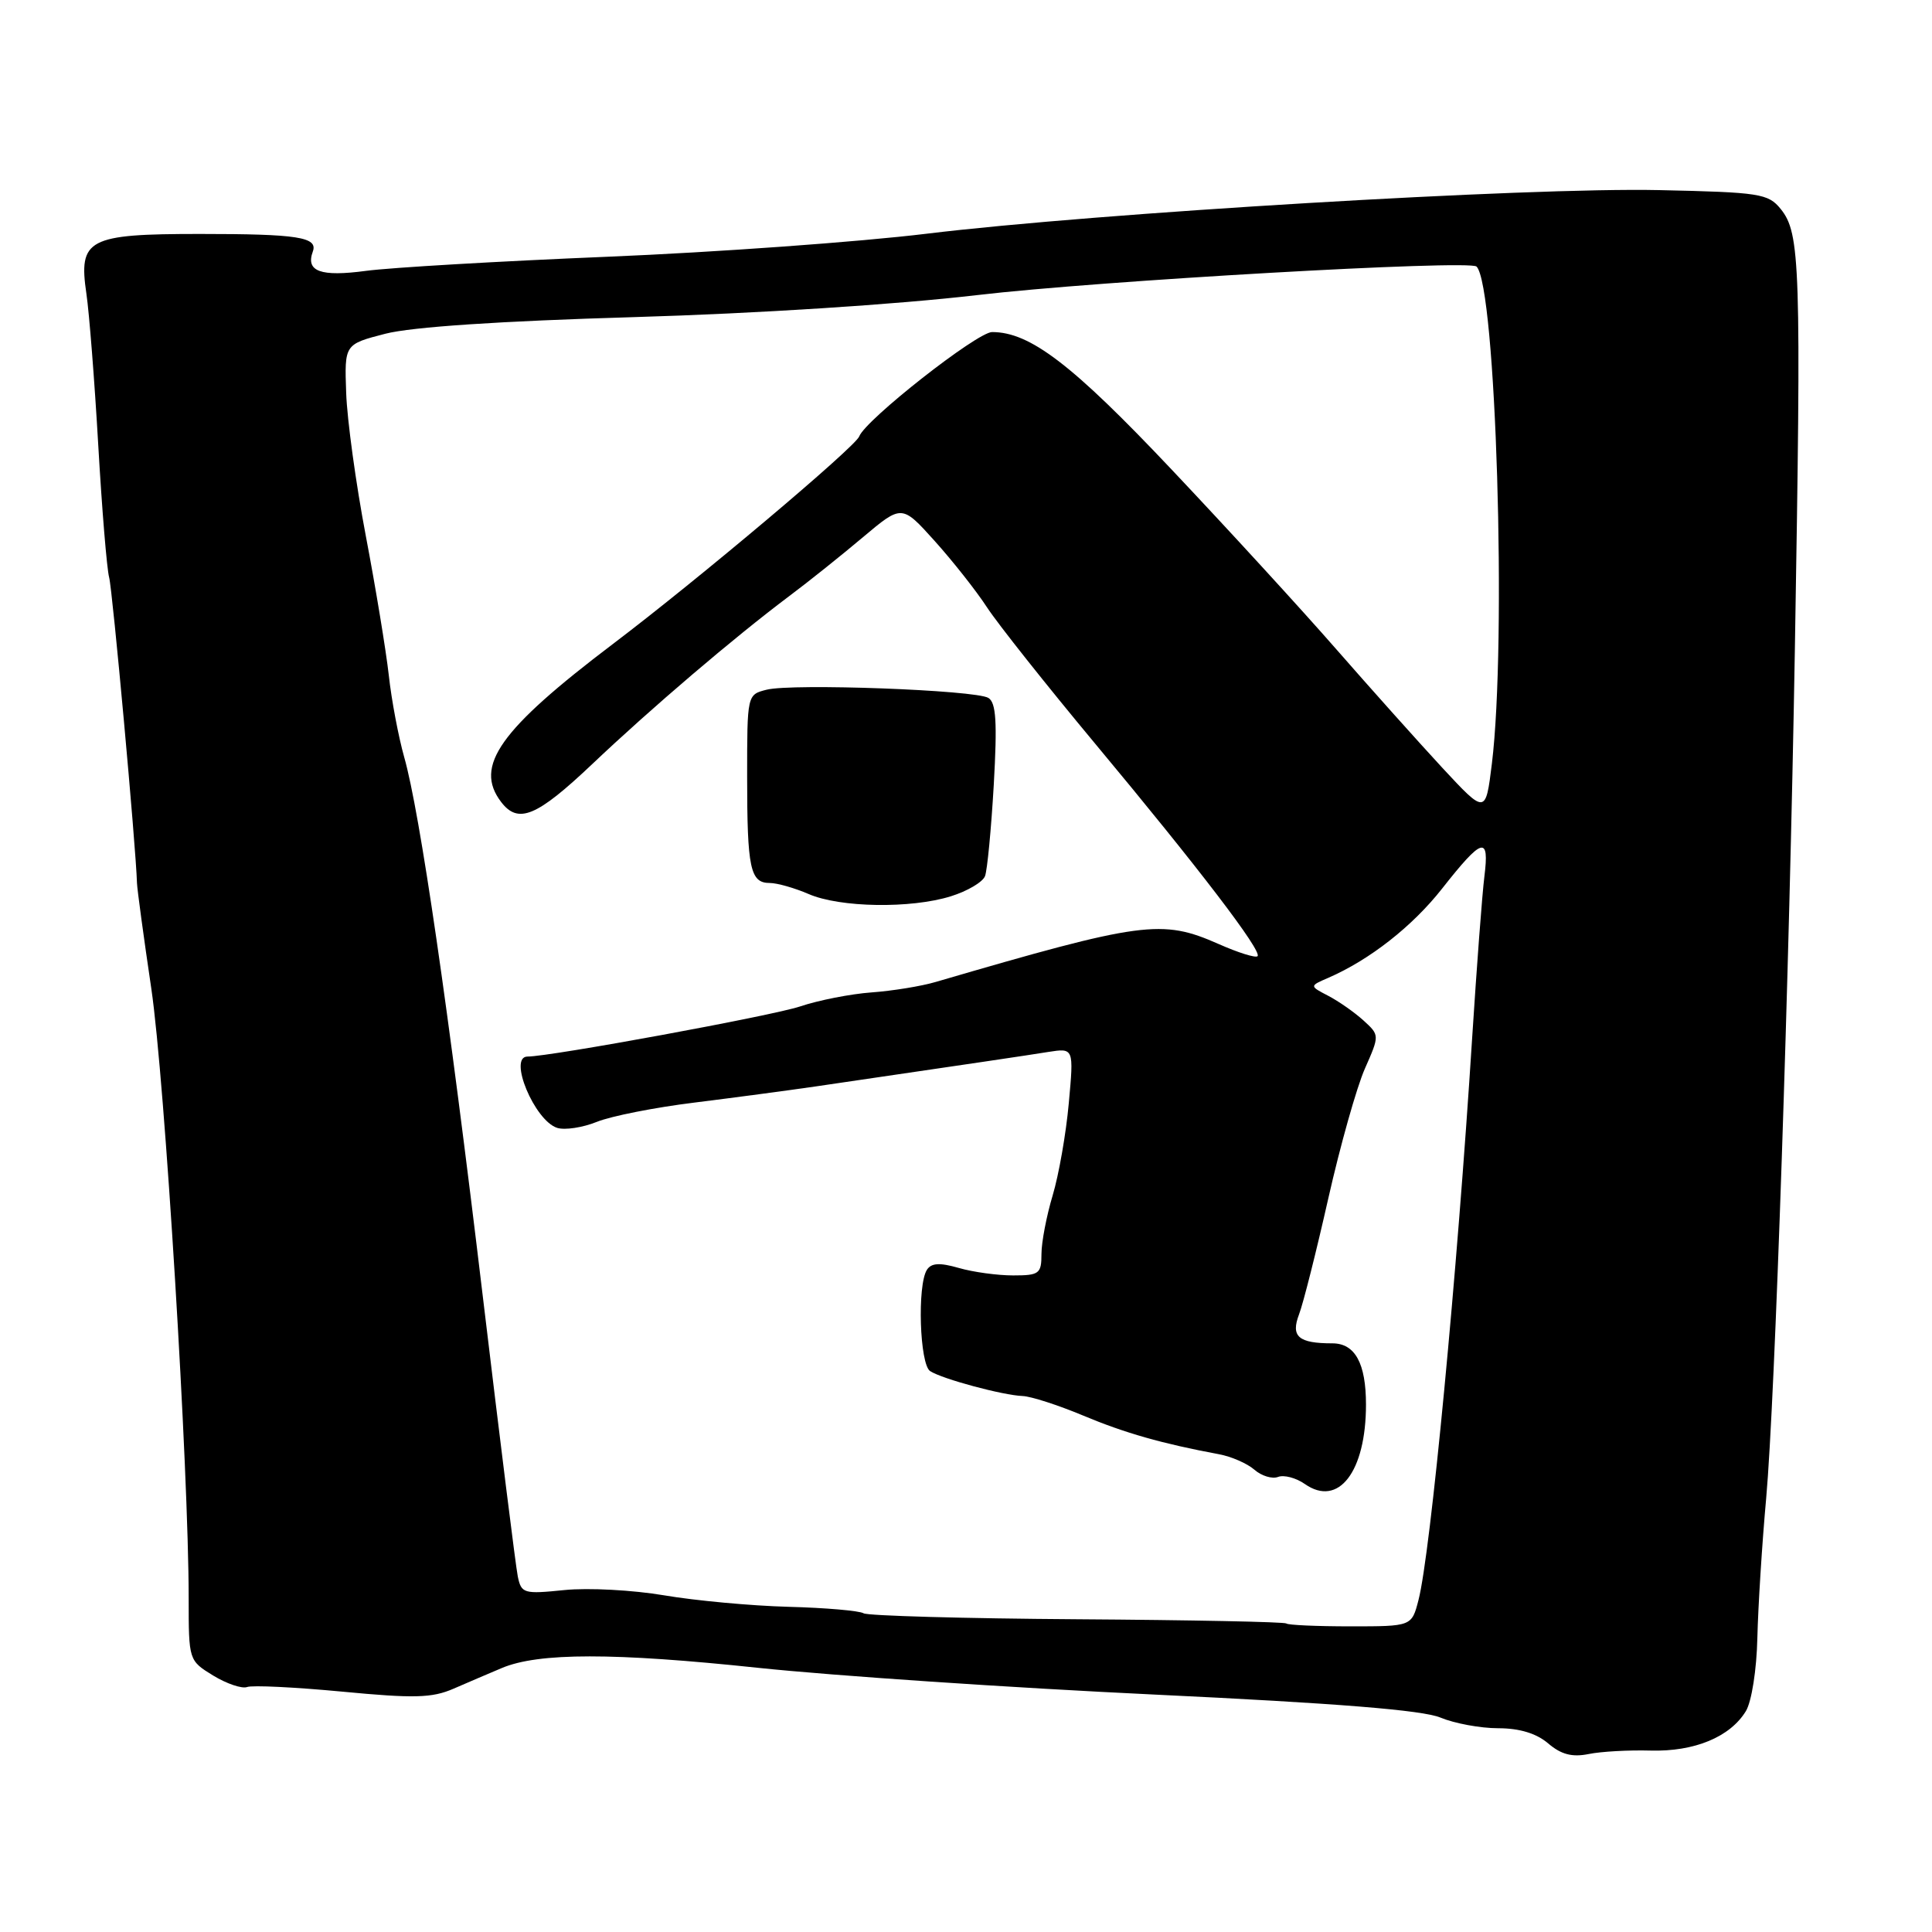 <?xml version="1.0" encoding="UTF-8" standalone="no"?>
<!DOCTYPE svg PUBLIC "-//W3C//DTD SVG 1.1//EN" "http://www.w3.org/Graphics/SVG/1.1/DTD/svg11.dtd" >
<svg xmlns="http://www.w3.org/2000/svg" xmlns:xlink="http://www.w3.org/1999/xlink" version="1.1" viewBox="0 0 256 256">
 <g >
 <path fill="currentColor"
d=" M 218.70 231.96 C 224.52 232.12 229.25 230.16 231.34 226.73 C 232.10 225.47 232.77 221.24 232.86 217.00 C 232.96 212.88 233.48 204.55 234.03 198.50 C 235.19 185.55 237.10 129.19 237.83 86.00 C 238.69 35.01 238.55 30.91 235.95 27.69 C 234.30 25.65 233.18 25.48 219.84 25.19 C 202.56 24.81 145.35 28.22 122.77 30.97 C 113.82 32.06 94.80 33.43 80.50 34.02 C 66.20 34.61 51.80 35.45 48.50 35.89 C 42.47 36.70 40.48 35.97 41.45 33.33 C 42.15 31.42 39.47 31.00 26.49 31.00 C 11.63 31.00 10.38 31.66 11.45 38.93 C 11.82 41.44 12.53 50.47 13.02 59.00 C 13.51 67.53 14.16 75.40 14.46 76.50 C 14.91 78.16 18.01 112.16 18.15 117.00 C 18.18 117.83 19.03 124.12 20.05 131.00 C 21.83 143.04 25.00 194.77 25.00 211.78 C 25.00 220.01 25.01 220.03 28.25 222.02 C 30.04 223.11 32.06 223.79 32.74 223.54 C 33.42 223.28 39.09 223.56 45.34 224.15 C 54.88 225.06 57.25 225.00 60.10 223.76 C 61.97 222.95 64.85 221.71 66.50 221.02 C 71.37 218.97 81.35 218.97 100.50 221.00 C 110.40 222.04 134.02 223.64 152.99 224.54 C 177.18 225.69 188.50 226.60 190.87 227.59 C 192.72 228.36 196.16 229.00 198.51 229.00 C 201.34 229.00 203.58 229.68 205.14 231.01 C 206.86 232.48 208.31 232.86 210.50 232.42 C 212.15 232.08 215.84 231.88 218.70 231.96 Z  M 170.45 215.12 C 170.24 214.91 157.78 214.66 142.75 214.56 C 127.72 214.46 114.98 214.10 114.43 213.77 C 113.88 213.43 109.40 213.04 104.47 212.91 C 99.54 212.78 92.12 212.09 88.00 211.39 C 83.88 210.69 77.94 210.37 74.80 210.69 C 69.40 211.24 69.08 211.15 68.61 208.89 C 68.34 207.57 66.27 190.97 64.00 172.00 C 59.41 133.54 55.63 107.60 53.56 100.33 C 52.81 97.67 51.88 92.80 51.52 89.50 C 51.15 86.20 49.78 77.88 48.47 71.00 C 47.16 64.12 45.99 55.60 45.87 52.06 C 45.64 45.62 45.64 45.62 51.07 44.22 C 54.57 43.32 66.25 42.54 84.00 42.02 C 100.36 41.54 118.79 40.35 129.50 39.10 C 145.50 37.21 194.74 34.40 195.65 35.32 C 198.23 37.89 199.67 84.97 197.68 101.21 C 196.85 107.91 196.85 107.91 191.09 101.71 C 187.93 98.29 181.60 91.22 177.04 86.00 C 172.48 80.78 162.67 70.07 155.24 62.21 C 142.09 48.29 136.49 44.00 131.46 44.00 C 129.48 44.00 114.68 55.62 113.85 57.83 C 113.33 59.23 92.47 76.81 81.24 85.31 C 66.19 96.71 62.79 101.51 66.39 106.25 C 68.66 109.24 71.10 108.23 78.47 101.25 C 86.25 93.87 97.26 84.48 104.56 79.00 C 107.13 77.08 111.54 73.55 114.36 71.17 C 119.50 66.85 119.50 66.85 123.84 71.67 C 126.23 74.33 129.37 78.30 130.80 80.50 C 132.24 82.70 138.67 90.80 145.08 98.50 C 158.89 115.07 167.28 126.06 166.63 126.70 C 166.38 126.96 164.05 126.23 161.46 125.08 C 153.94 121.76 151.41 122.10 124.00 130.11 C 122.08 130.68 118.24 131.30 115.48 131.50 C 112.72 131.70 108.44 132.54 105.98 133.37 C 102.27 134.60 72.93 140.00 69.90 140.00 C 67.29 140.00 70.82 148.49 73.83 149.45 C 74.85 149.77 77.21 149.41 79.09 148.65 C 80.97 147.89 86.78 146.74 92.00 146.10 C 97.22 145.45 104.42 144.49 108.00 143.97 C 129.68 140.79 135.86 139.88 138.89 139.39 C 142.29 138.86 142.29 138.86 141.62 146.18 C 141.26 150.20 140.29 155.71 139.48 158.41 C 138.67 161.11 138.00 164.60 138.00 166.16 C 138.00 168.78 137.70 169.00 134.24 169.00 C 132.18 169.00 128.94 168.56 127.04 168.01 C 124.50 167.28 123.40 167.35 122.82 168.26 C 121.52 170.30 121.86 180.79 123.25 181.68 C 124.87 182.73 132.93 184.89 135.50 184.98 C 136.60 185.02 140.20 186.18 143.50 187.56 C 149.06 189.89 153.99 191.29 161.50 192.69 C 163.15 192.99 165.27 193.92 166.21 194.74 C 167.15 195.57 168.57 196.00 169.35 195.70 C 170.13 195.40 171.73 195.82 172.90 196.64 C 177.35 199.76 181.00 195.02 181.00 186.11 C 181.00 180.65 179.55 178.00 176.55 178.00 C 172.04 178.00 171.01 177.10 172.13 174.16 C 172.69 172.70 174.43 165.78 176.01 158.78 C 177.59 151.78 179.77 144.06 180.85 141.61 C 182.81 137.17 182.81 137.17 180.66 135.21 C 179.47 134.13 177.38 132.67 176.00 131.95 C 173.50 130.65 173.50 130.65 176.00 129.57 C 181.48 127.19 187.15 122.75 191.08 117.75 C 196.44 110.94 197.37 110.68 196.69 116.13 C 196.39 118.53 195.67 128.15 195.07 137.50 C 193.09 168.75 189.55 205.86 187.96 212.00 C 187.06 215.50 187.06 215.50 178.95 215.50 C 174.49 215.50 170.66 215.33 170.45 215.12 Z  M 126.00 118.76 C 128.18 118.08 130.22 116.88 130.52 116.09 C 130.82 115.31 131.34 109.86 131.68 103.98 C 132.15 95.68 131.99 93.11 130.97 92.48 C 129.27 91.43 105.00 90.53 101.58 91.39 C 99.00 92.04 99.00 92.05 99.00 102.94 C 99.00 115.07 99.41 117.00 101.99 117.00 C 102.97 117.00 105.28 117.66 107.14 118.46 C 111.29 120.27 120.70 120.42 126.00 118.76 Z "/>
</g>
</svg>